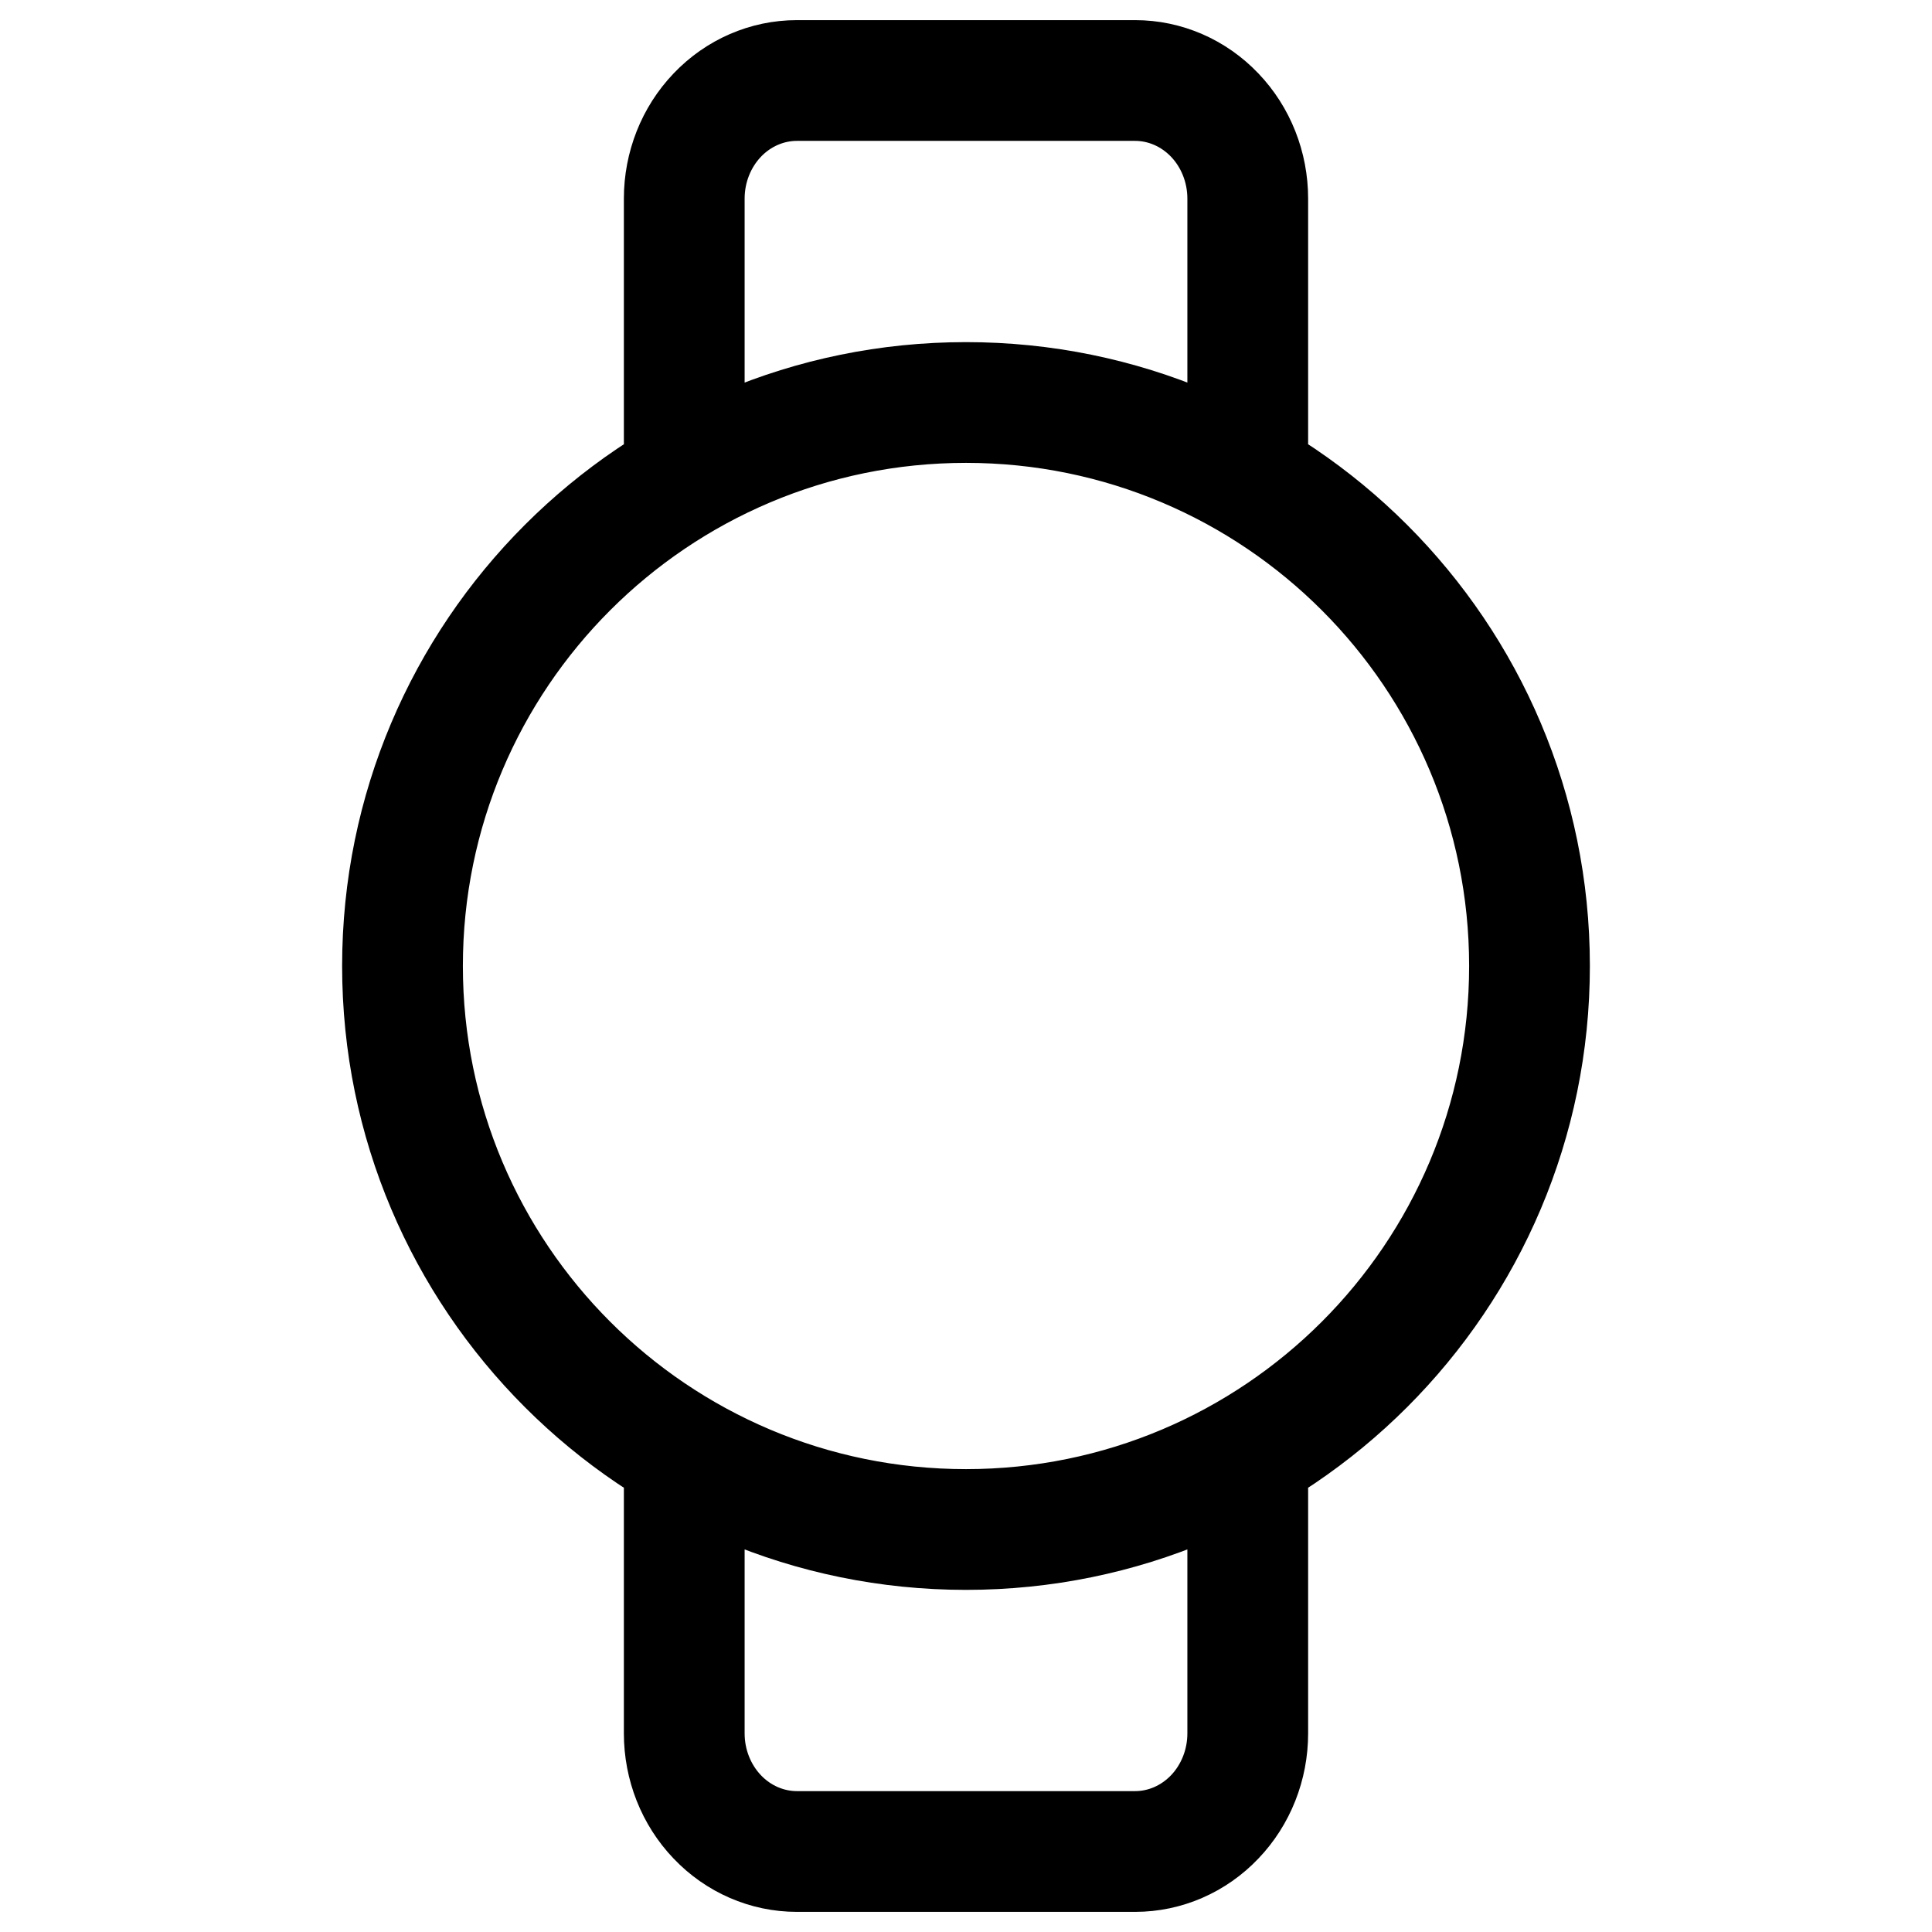 <svg width="24" height="24" viewBox="0 0 24 24" fill="none" xmlns="http://www.w3.org/2000/svg">
<path d="M9.25 18.5C9.25 18.086 8.914 17.75 8.5 17.75C8.086 17.75 7.75 18.086 7.75 18.5H9.25ZM16.25 18.5C16.25 18.086 15.914 17.75 15.5 17.75C15.086 17.75 14.75 18.086 14.75 18.5H16.25ZM15.09 1.43L14.547 1.947V1.947L15.09 1.43ZM14.75 5.5C14.75 5.914 15.086 6.25 15.5 6.25C15.914 6.25 16.25 5.914 16.25 5.5H14.75ZM7.75 5.5C7.75 5.914 8.086 6.25 8.5 6.25C8.914 6.25 9.25 5.914 9.25 5.5H7.75ZM8.91 1.43L9.453 1.947L8.91 1.43ZM14.1 22.25H9.9V23.75H14.1V22.25ZM9.9 22.25C9.739 22.25 9.577 22.183 9.453 22.053L8.368 23.088C8.768 23.508 9.318 23.75 9.9 23.75V22.25ZM9.453 22.053C9.327 21.921 9.25 21.734 9.25 21.533H7.75C7.75 22.11 7.968 22.67 8.368 23.088L9.453 22.053ZM9.25 21.533V18.5H7.75V21.533H9.25ZM14.75 18.5V21.533H16.25V18.5H14.75ZM14.75 21.533C14.75 21.734 14.673 21.921 14.547 22.053L15.632 23.088C16.032 22.67 16.25 22.11 16.25 21.533H14.75ZM14.547 22.053C14.422 22.183 14.261 22.25 14.1 22.25V23.75C14.682 23.75 15.232 23.508 15.632 23.088L14.547 22.053ZM9.9 1.75H14.1V0.25H9.9V1.75ZM14.1 1.75C14.261 1.75 14.422 1.817 14.547 1.947L15.632 0.912C15.232 0.492 14.682 0.25 14.1 0.25V1.75ZM14.547 1.947C14.673 2.079 14.75 2.266 14.75 2.467H16.25C16.25 1.89 16.032 1.33 15.632 0.912L14.547 1.947ZM14.75 2.467V5.5H16.25V2.467H14.75ZM9.25 5.5V2.467H7.75V5.5H9.25ZM9.25 2.467C9.25 2.266 9.327 2.079 9.453 1.947L8.368 0.912C7.968 1.33 7.75 1.89 7.75 2.467H9.25ZM9.453 1.947C9.577 1.817 9.739 1.75 9.9 1.75V0.25C9.318 0.25 8.768 0.492 8.368 0.912L9.453 1.947ZM18.25 12C18.25 15.452 15.452 18.25 12 18.25V19.75C16.28 19.75 19.75 16.28 19.75 12H18.25ZM12 18.25C8.548 18.25 5.75 15.452 5.75 12H4.25C4.25 16.28 7.72 19.75 12 19.75V18.25ZM5.75 12C5.75 8.548 8.548 5.75 12 5.75V4.25C7.72 4.25 4.25 7.72 4.25 12H5.75ZM12 5.75C15.452 5.75 18.25 8.548 18.25 12H19.75C19.75 7.72 16.28 4.25 12 4.25V5.75Z" fill="black"/>
</svg>
